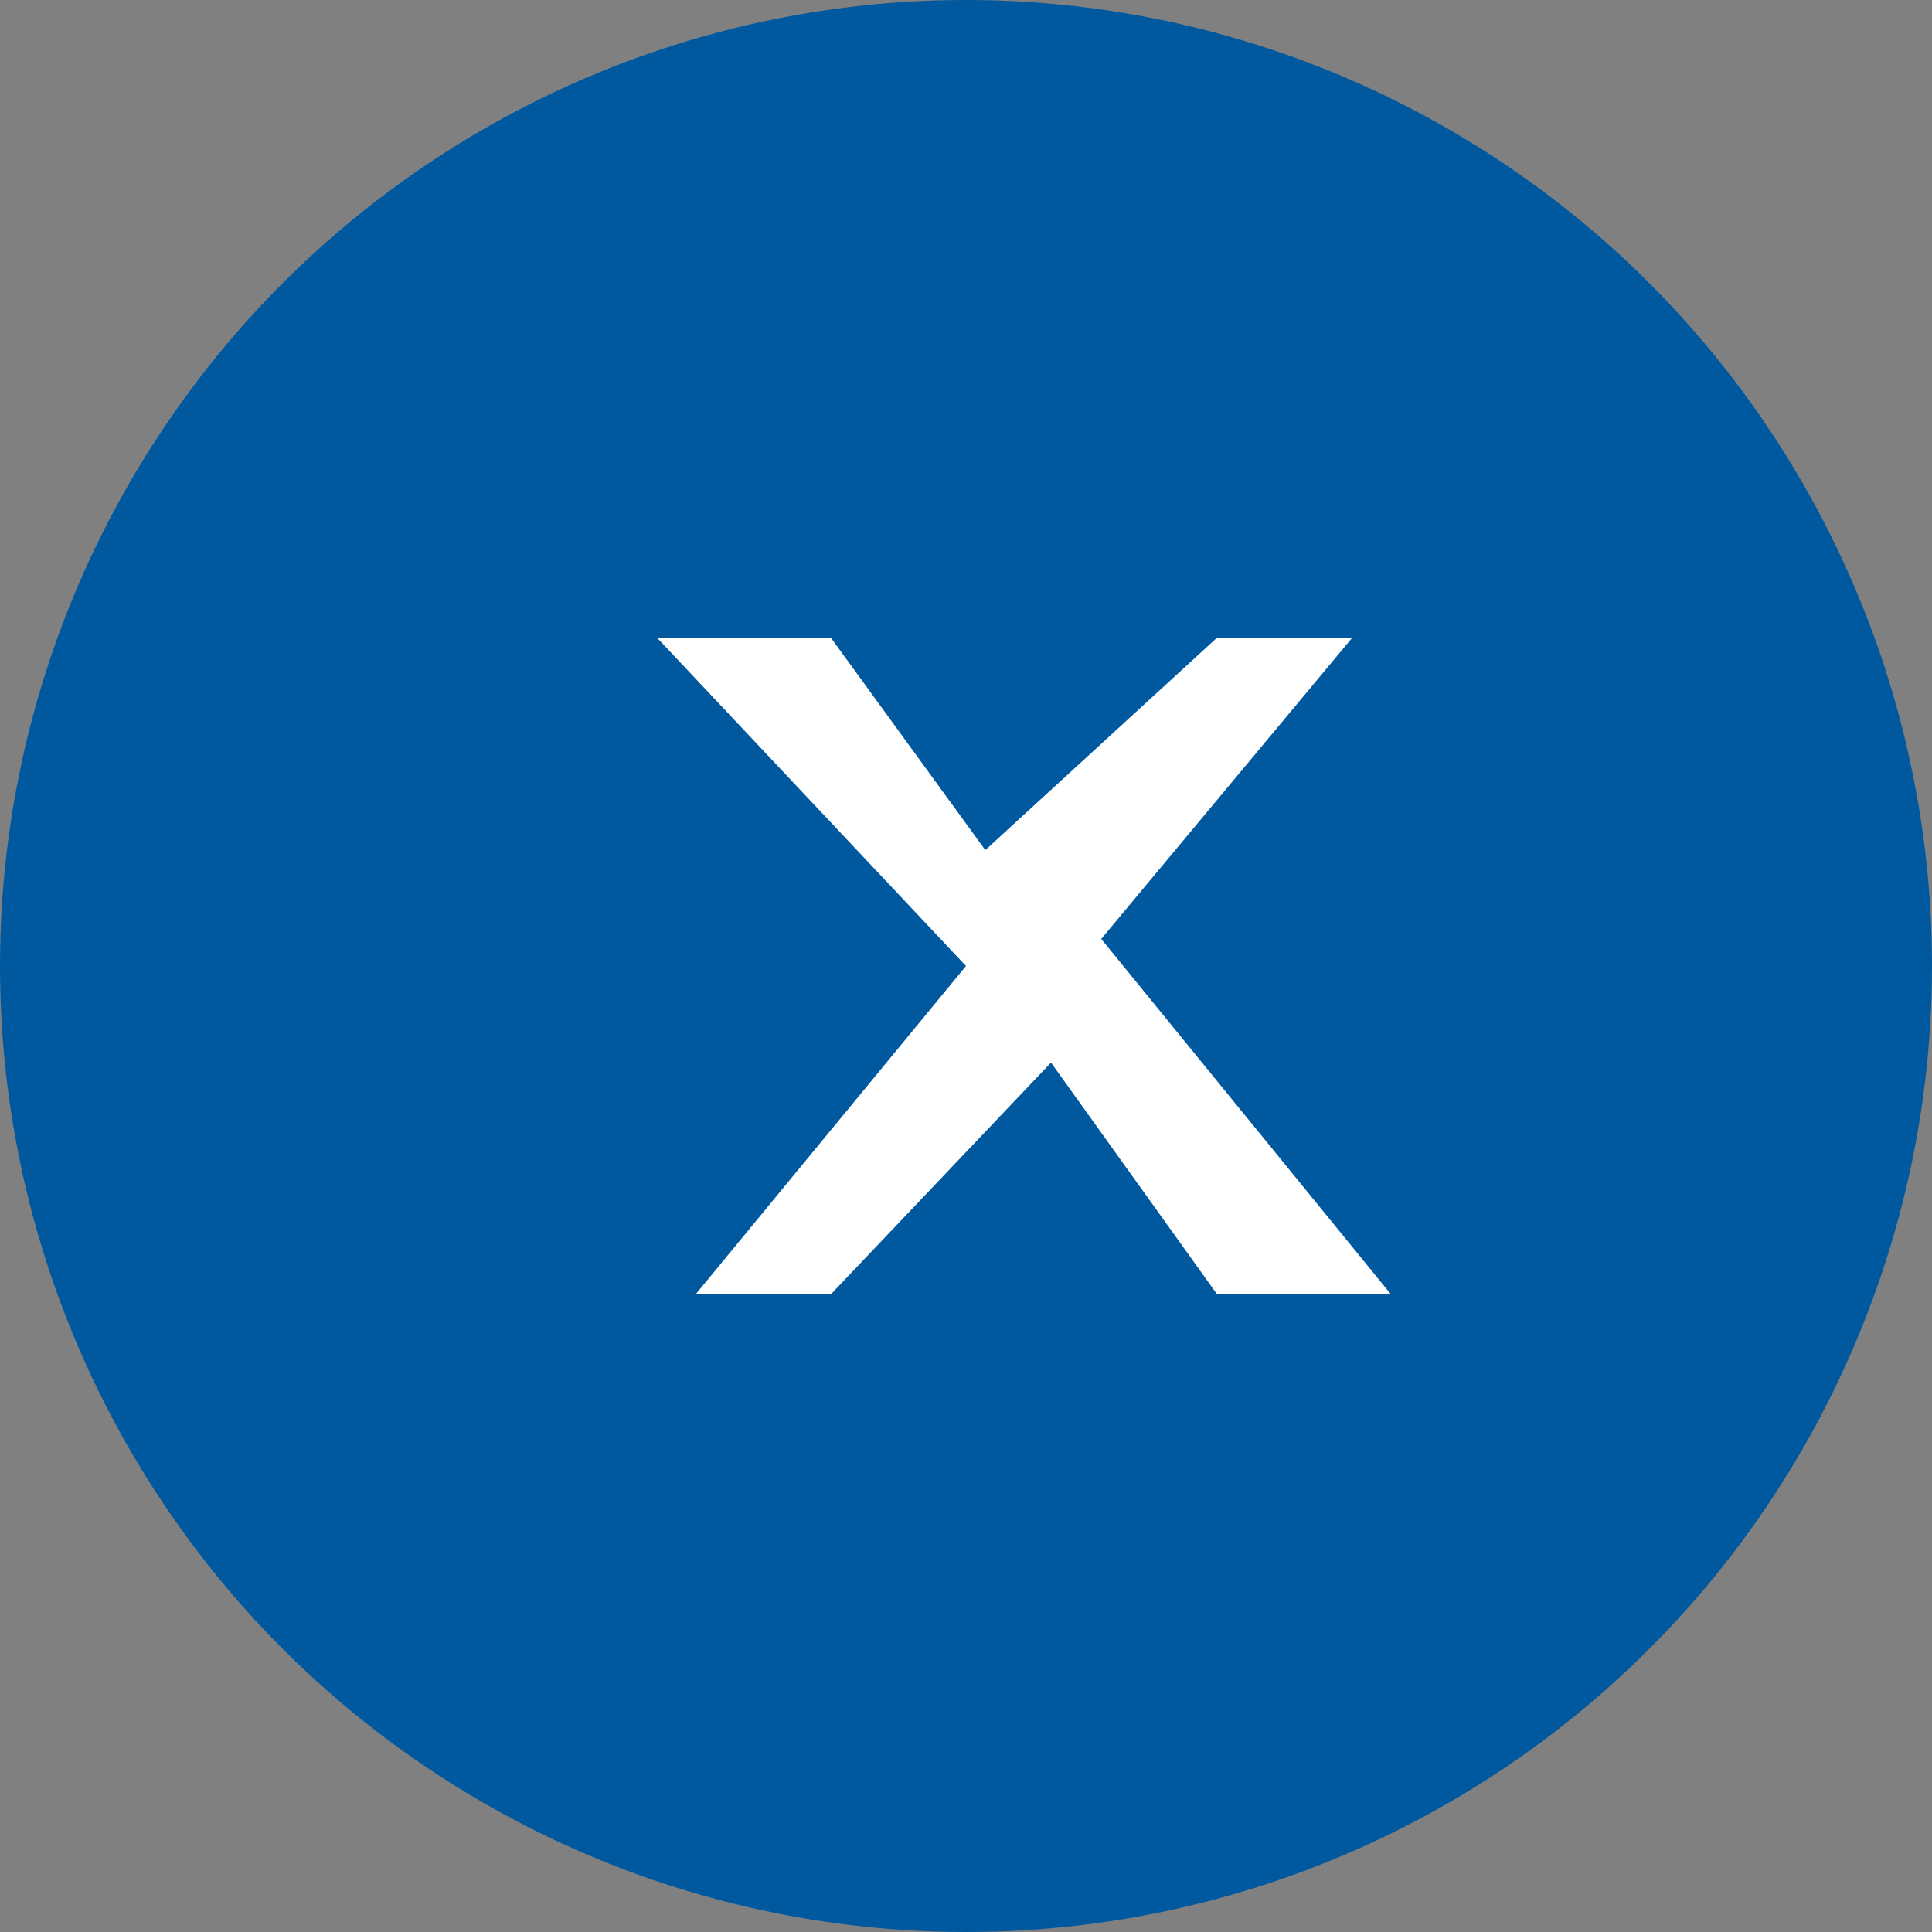<svg xmlns="http://www.w3.org/2000/svg" width="50" height="50">
  <rect width="100%" height="100%" fill="#808080" stroke="none"/>
  <circle cx="25" cy="25" r="25" fill="#00589F"/>
  <path d="M17 16.5h4.5l4 5.5L31.5 16.5H35l-6.5 7.8L36 33.5h-4.5l-4.3-6L21.5 33.5H18l7-8.5-8-8.5z" fill="#fff"/>
</svg>